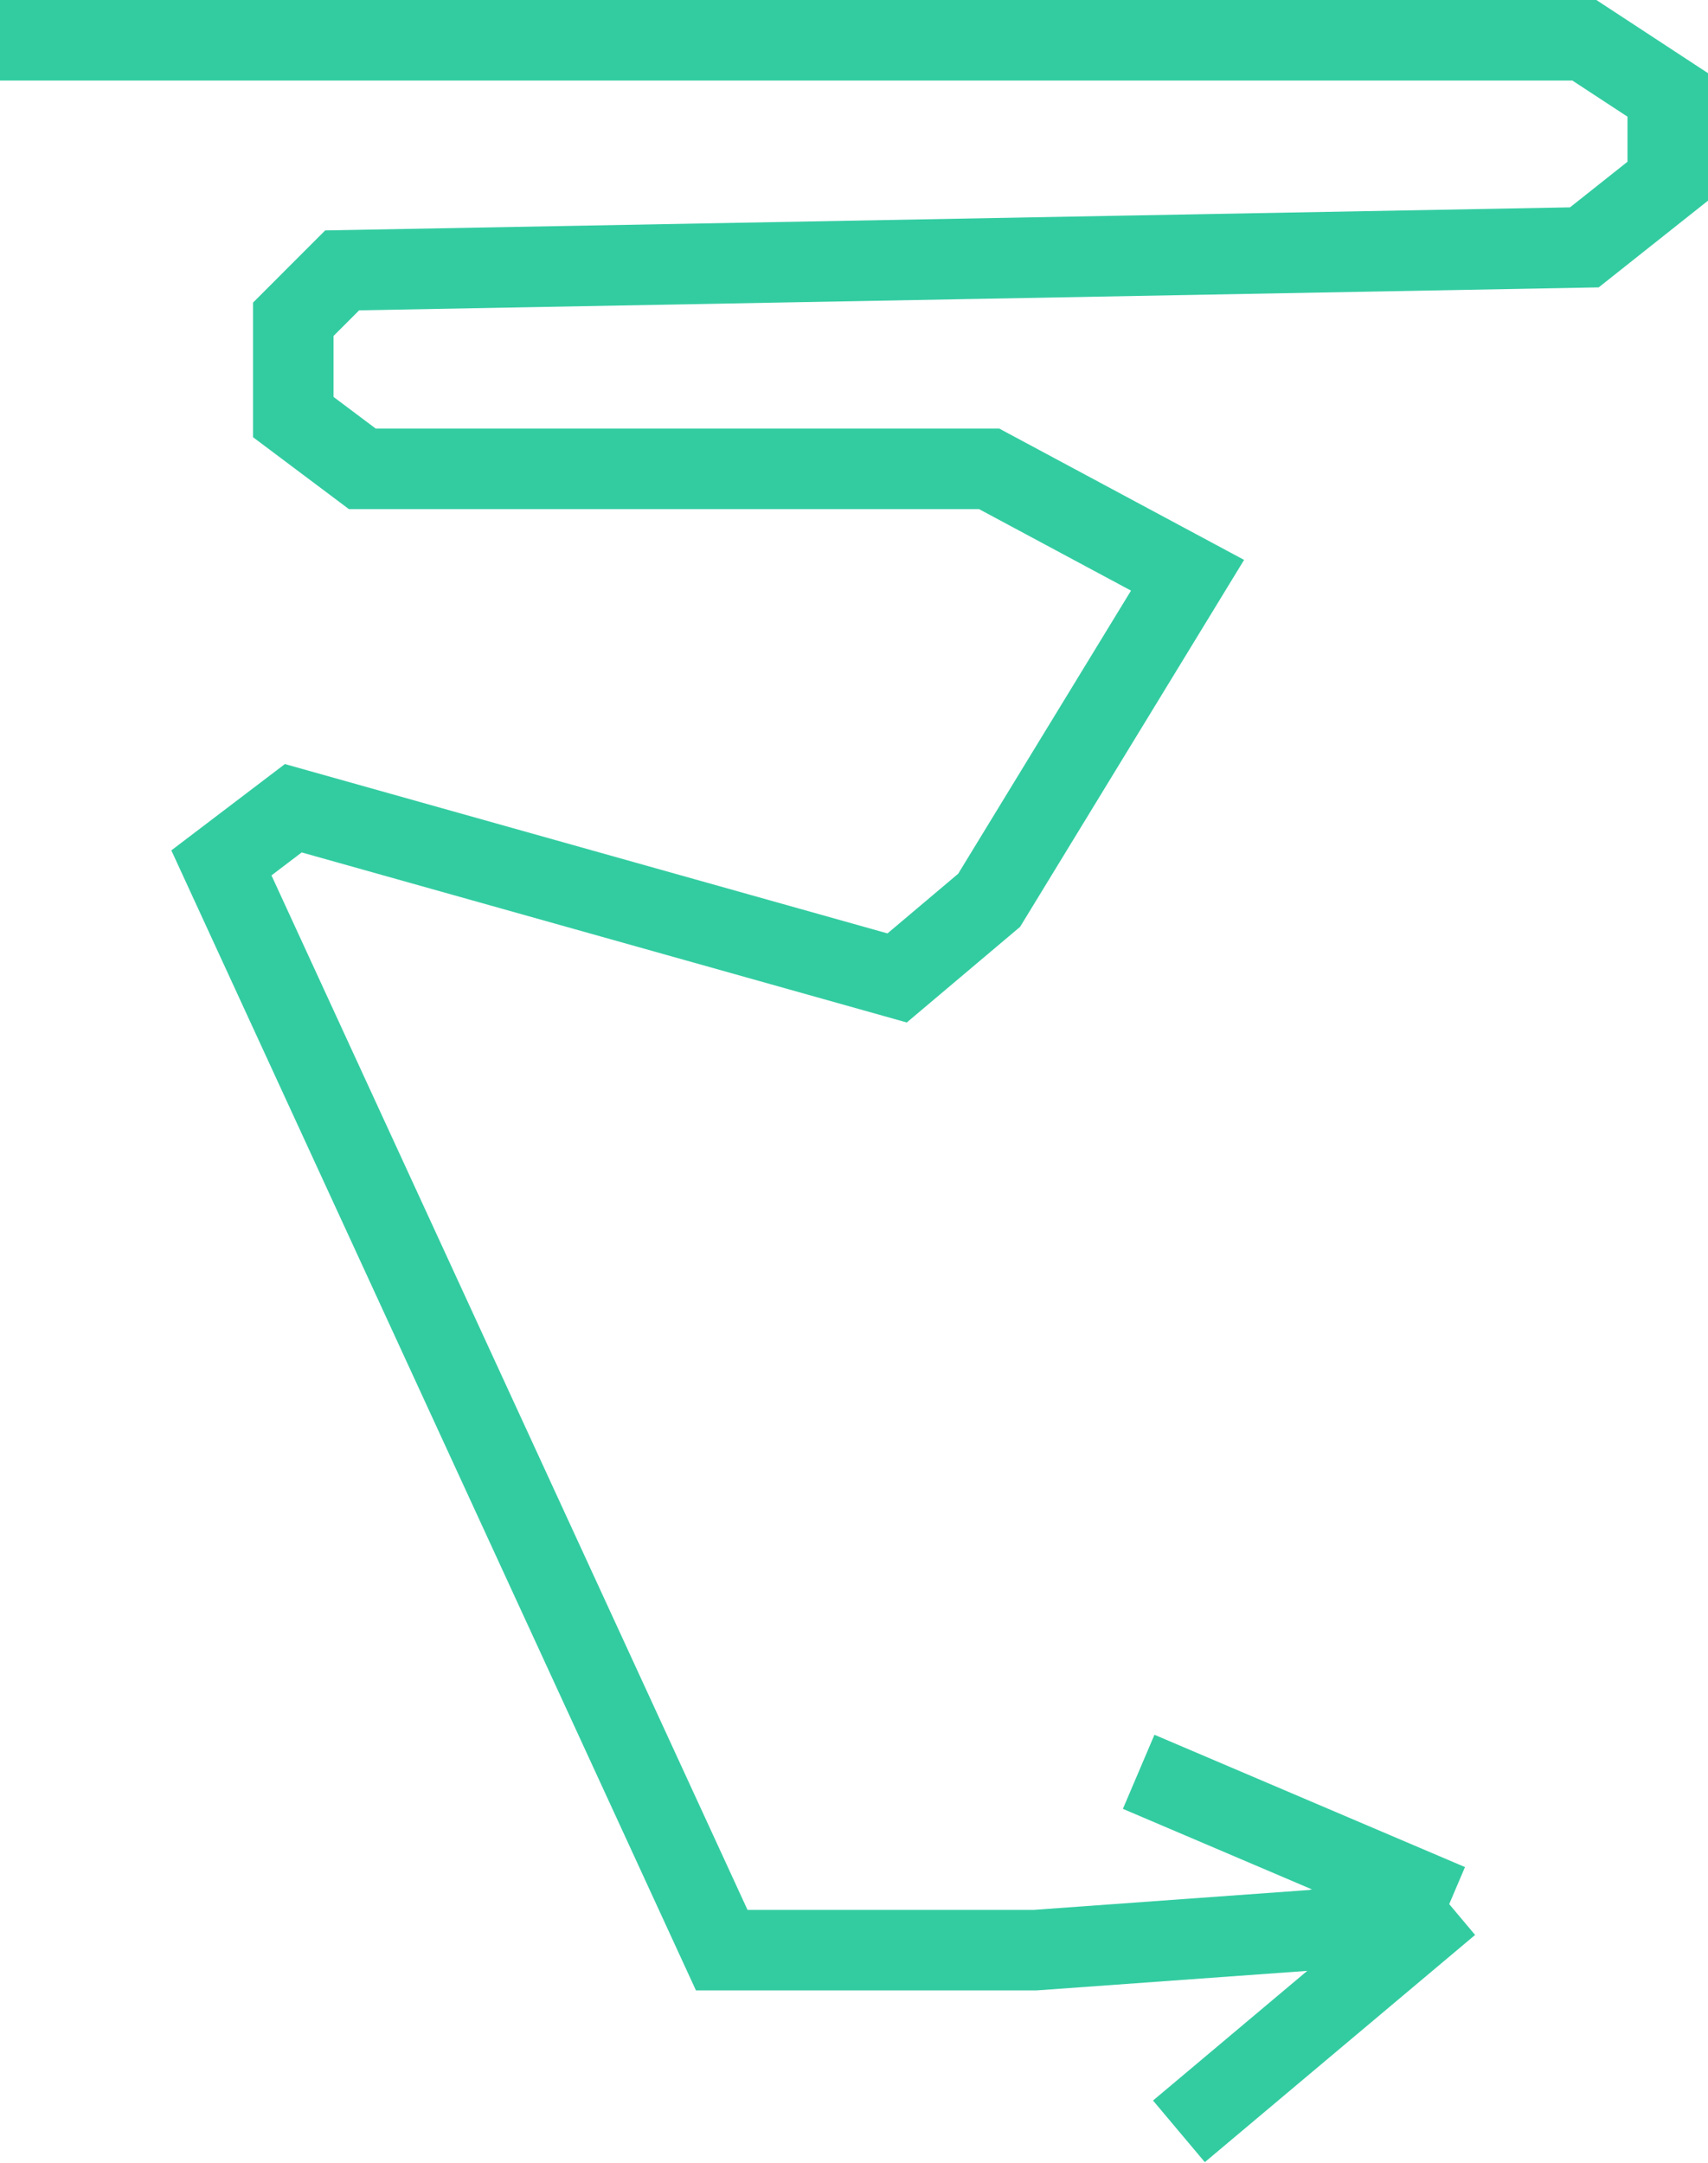<svg width="297" height="376" viewBox="0 0 297 376" fill="none" xmlns="http://www.w3.org/2000/svg">
<path d="M0 7H275.5L290 16.5V31.5L275.5 43L59.5 47L51 55.5V72.5L63 81.5H172L206.5 100L172 156.5L156 170L51 140.5L38.5 150L125.5 339H180L228.5 335.5L252 331M252 331L198 308M252 331L205 370.5" stroke="#33CCA1" stroke-width="14"/>
</svg>
